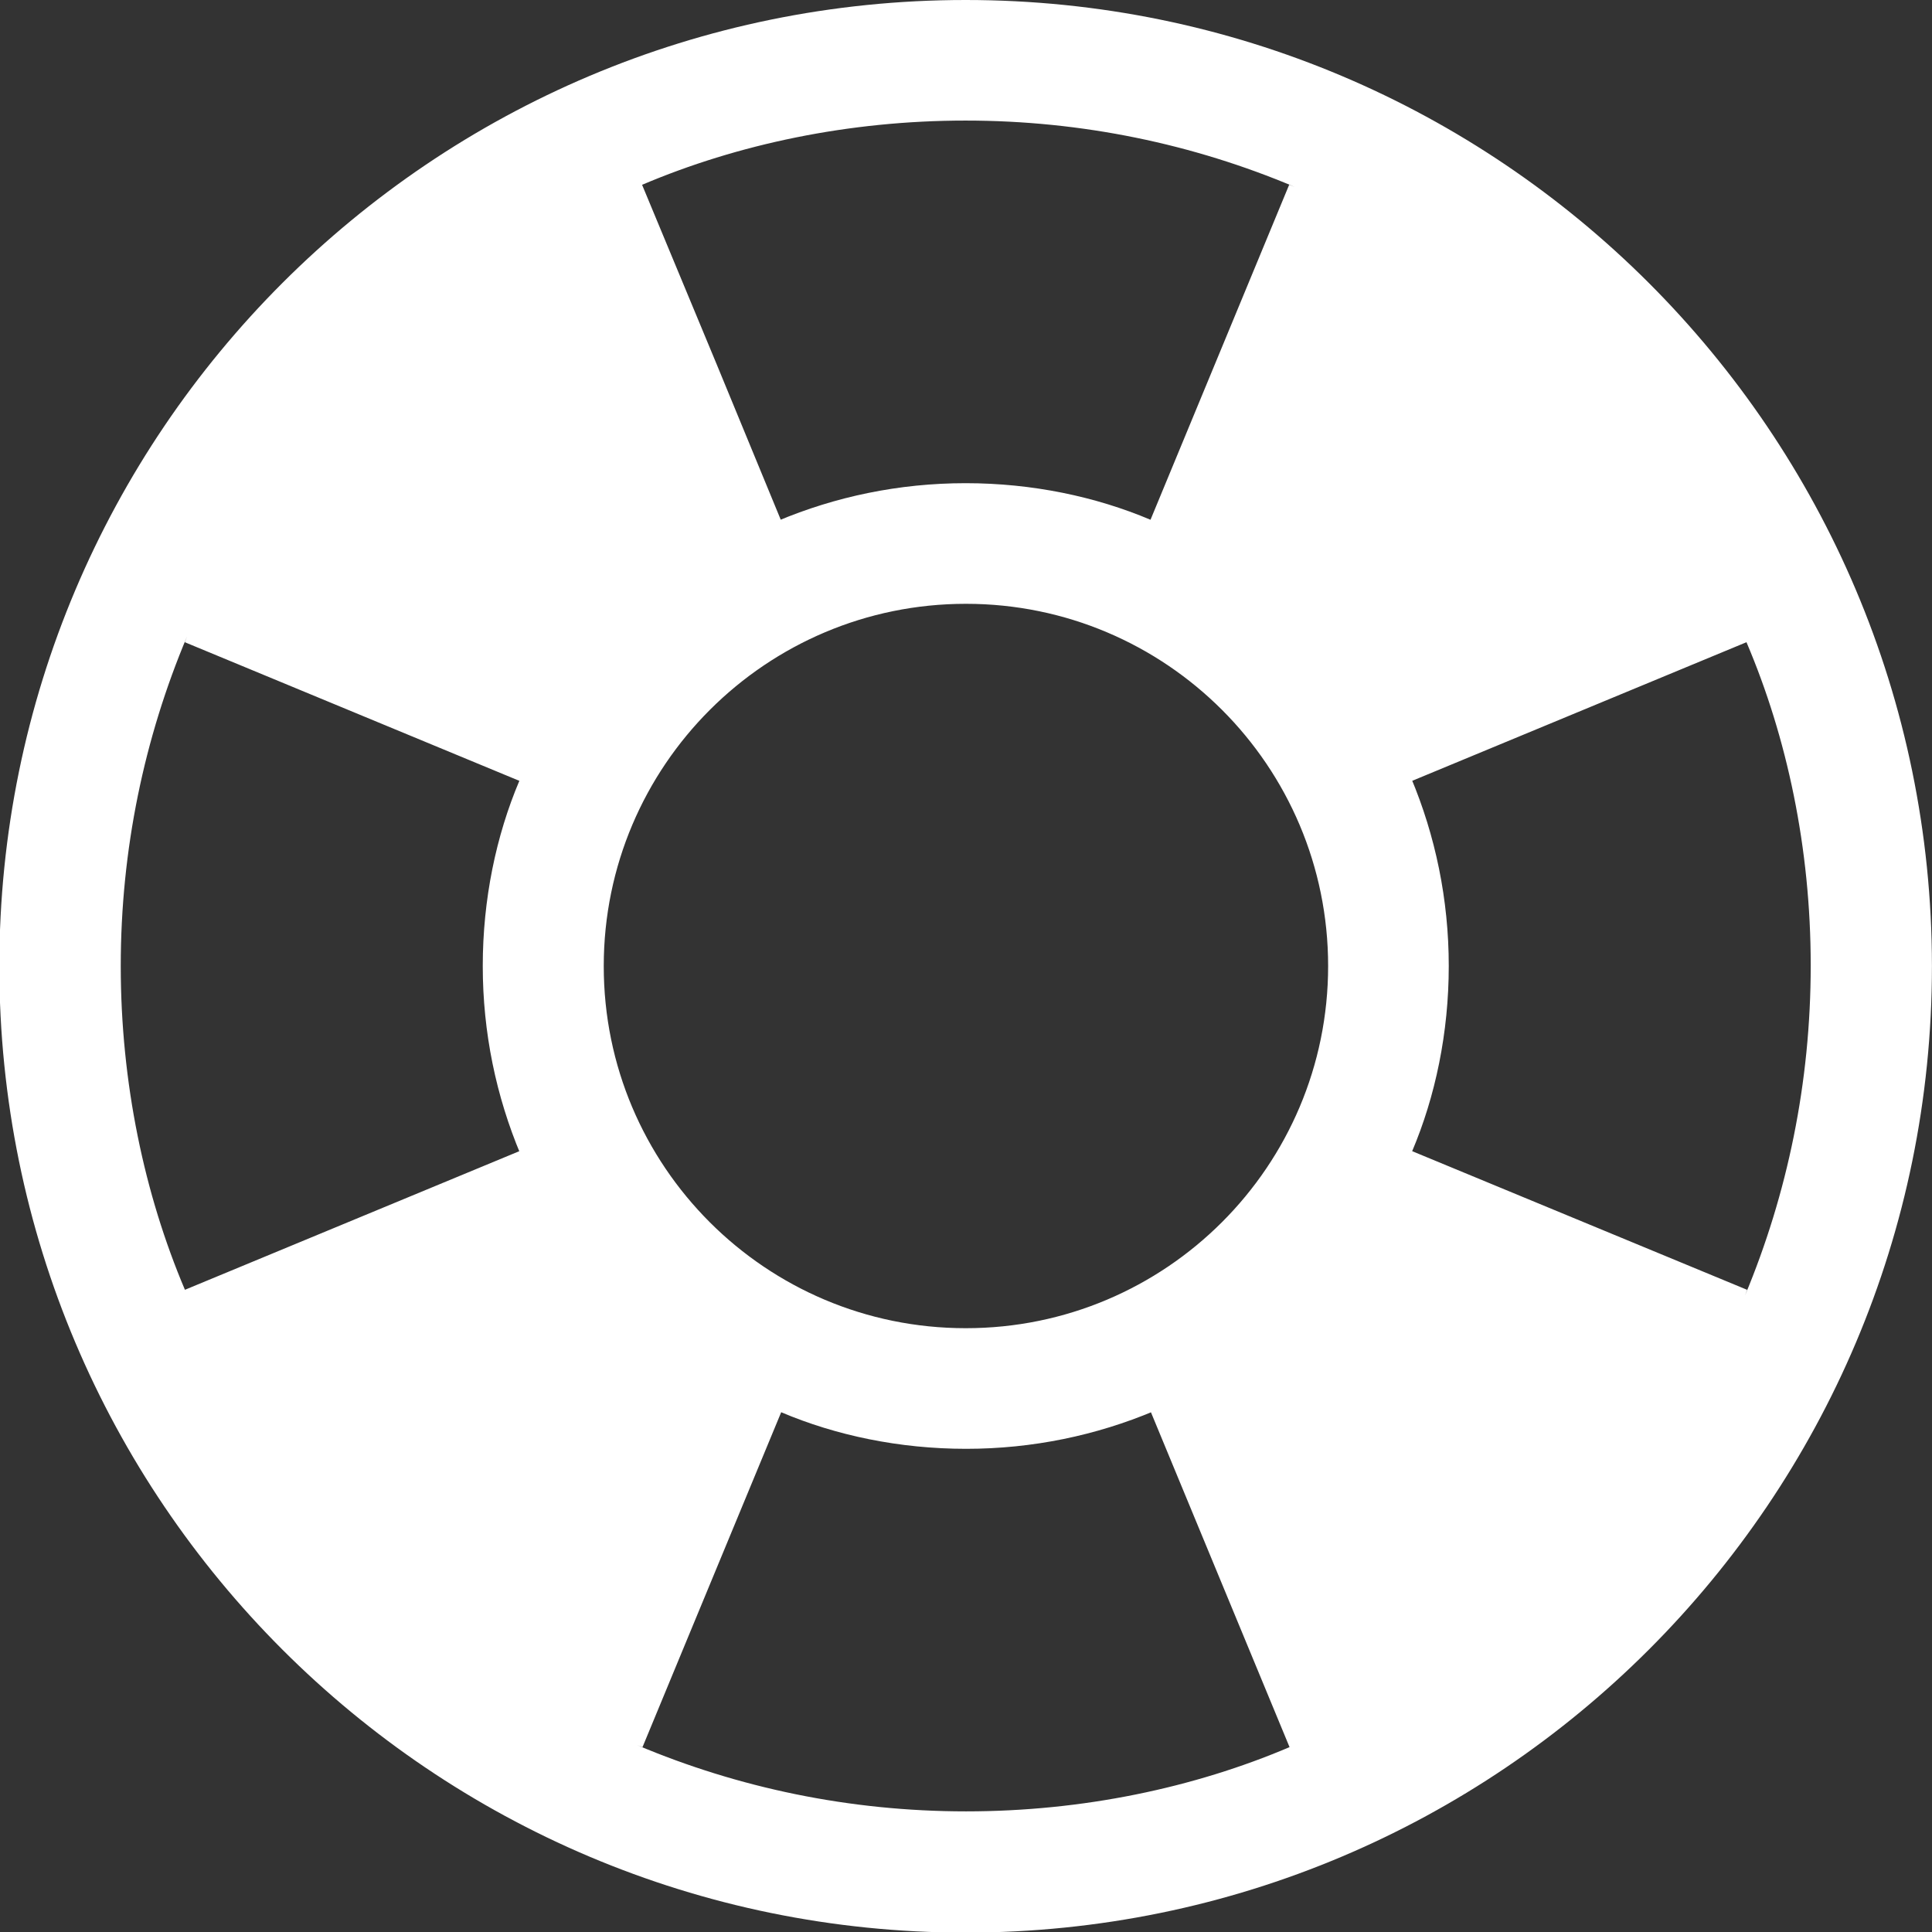<!-- Generated by IcoMoon.io -->
<svg version="1.1" xmlns="http://www.w3.org/2000/svg" width="32" height="32" viewBox="0 0 32 32">
<rect x="0" y="0" width="32" height="32" fill="#333333" stroke="none"/>
<title>ok</title>
<path fill="#fff" d="M15.994 0c-8.839 0-16.005 7.166-16.005 16.005s7.166 16.005 16.005 16.005c8.839 0 16.005-7.166 16.005-16.005 0-0.003 0-0.007 0-0.011v0.001c-0.006-8.835-7.169-15.995-16.005-15.995v0zM10 15.995c0.003-3.311 2.688-5.994 5.999-5.994 3.313 0 5.999 2.686 5.999 5.999s-2.686 5.999-5.999 5.999c-0.002 0-0.004 0-0.005 0h0c0 0 0 0 0 0-3.311 0-5.994-2.684-5.994-5.994 0-0.003 0-0.007 0-0.010v0.001zM28.937 21.363v0l-5.547-2.296c0.384-0.907 0.606-1.961 0.606-3.067s-0.223-2.16-0.626-3.12l0.020 0.053 5.537-2.296c0.673 1.579 1.064 3.417 1.064 5.345 0 0.005 0 0.009 0 0.014v-0.001c0 0 0 0.001 0 0.001 0 1.935-0.387 3.78-1.088 5.461l0.035-0.094zM21.352 3.062v0l-2.296 5.547c-0.905-0.383-1.957-0.606-3.062-0.606s-2.157 0.223-3.115 0.626l0.053-0.020-1.074-2.605-1.223-2.943c1.583-0.673 3.425-1.064 5.358-1.064s3.775 0.391 5.45 1.098l-0.092-0.035zM3.061 10.637l5.541 2.296c-0.384 0.907-0.606 1.961-0.606 3.067s0.223 2.16 0.626 3.12l-0.020-0.053-5.539 2.296c-0.672-1.585-1.063-3.429-1.063-5.363s0.391-3.778 1.097-5.456l-0.035 0.092zM10.642 28.938l0.716-1.73 1.581-3.817c0.905 0.384 1.957 0.606 3.062 0.606s2.157-0.223 3.115-0.626l-0.053 0.020 2.296 5.547c-1.583 0.673-3.425 1.064-5.358 1.064s-3.775-0.391-5.45-1.098l0.092 0.035z"></path>
</svg>
